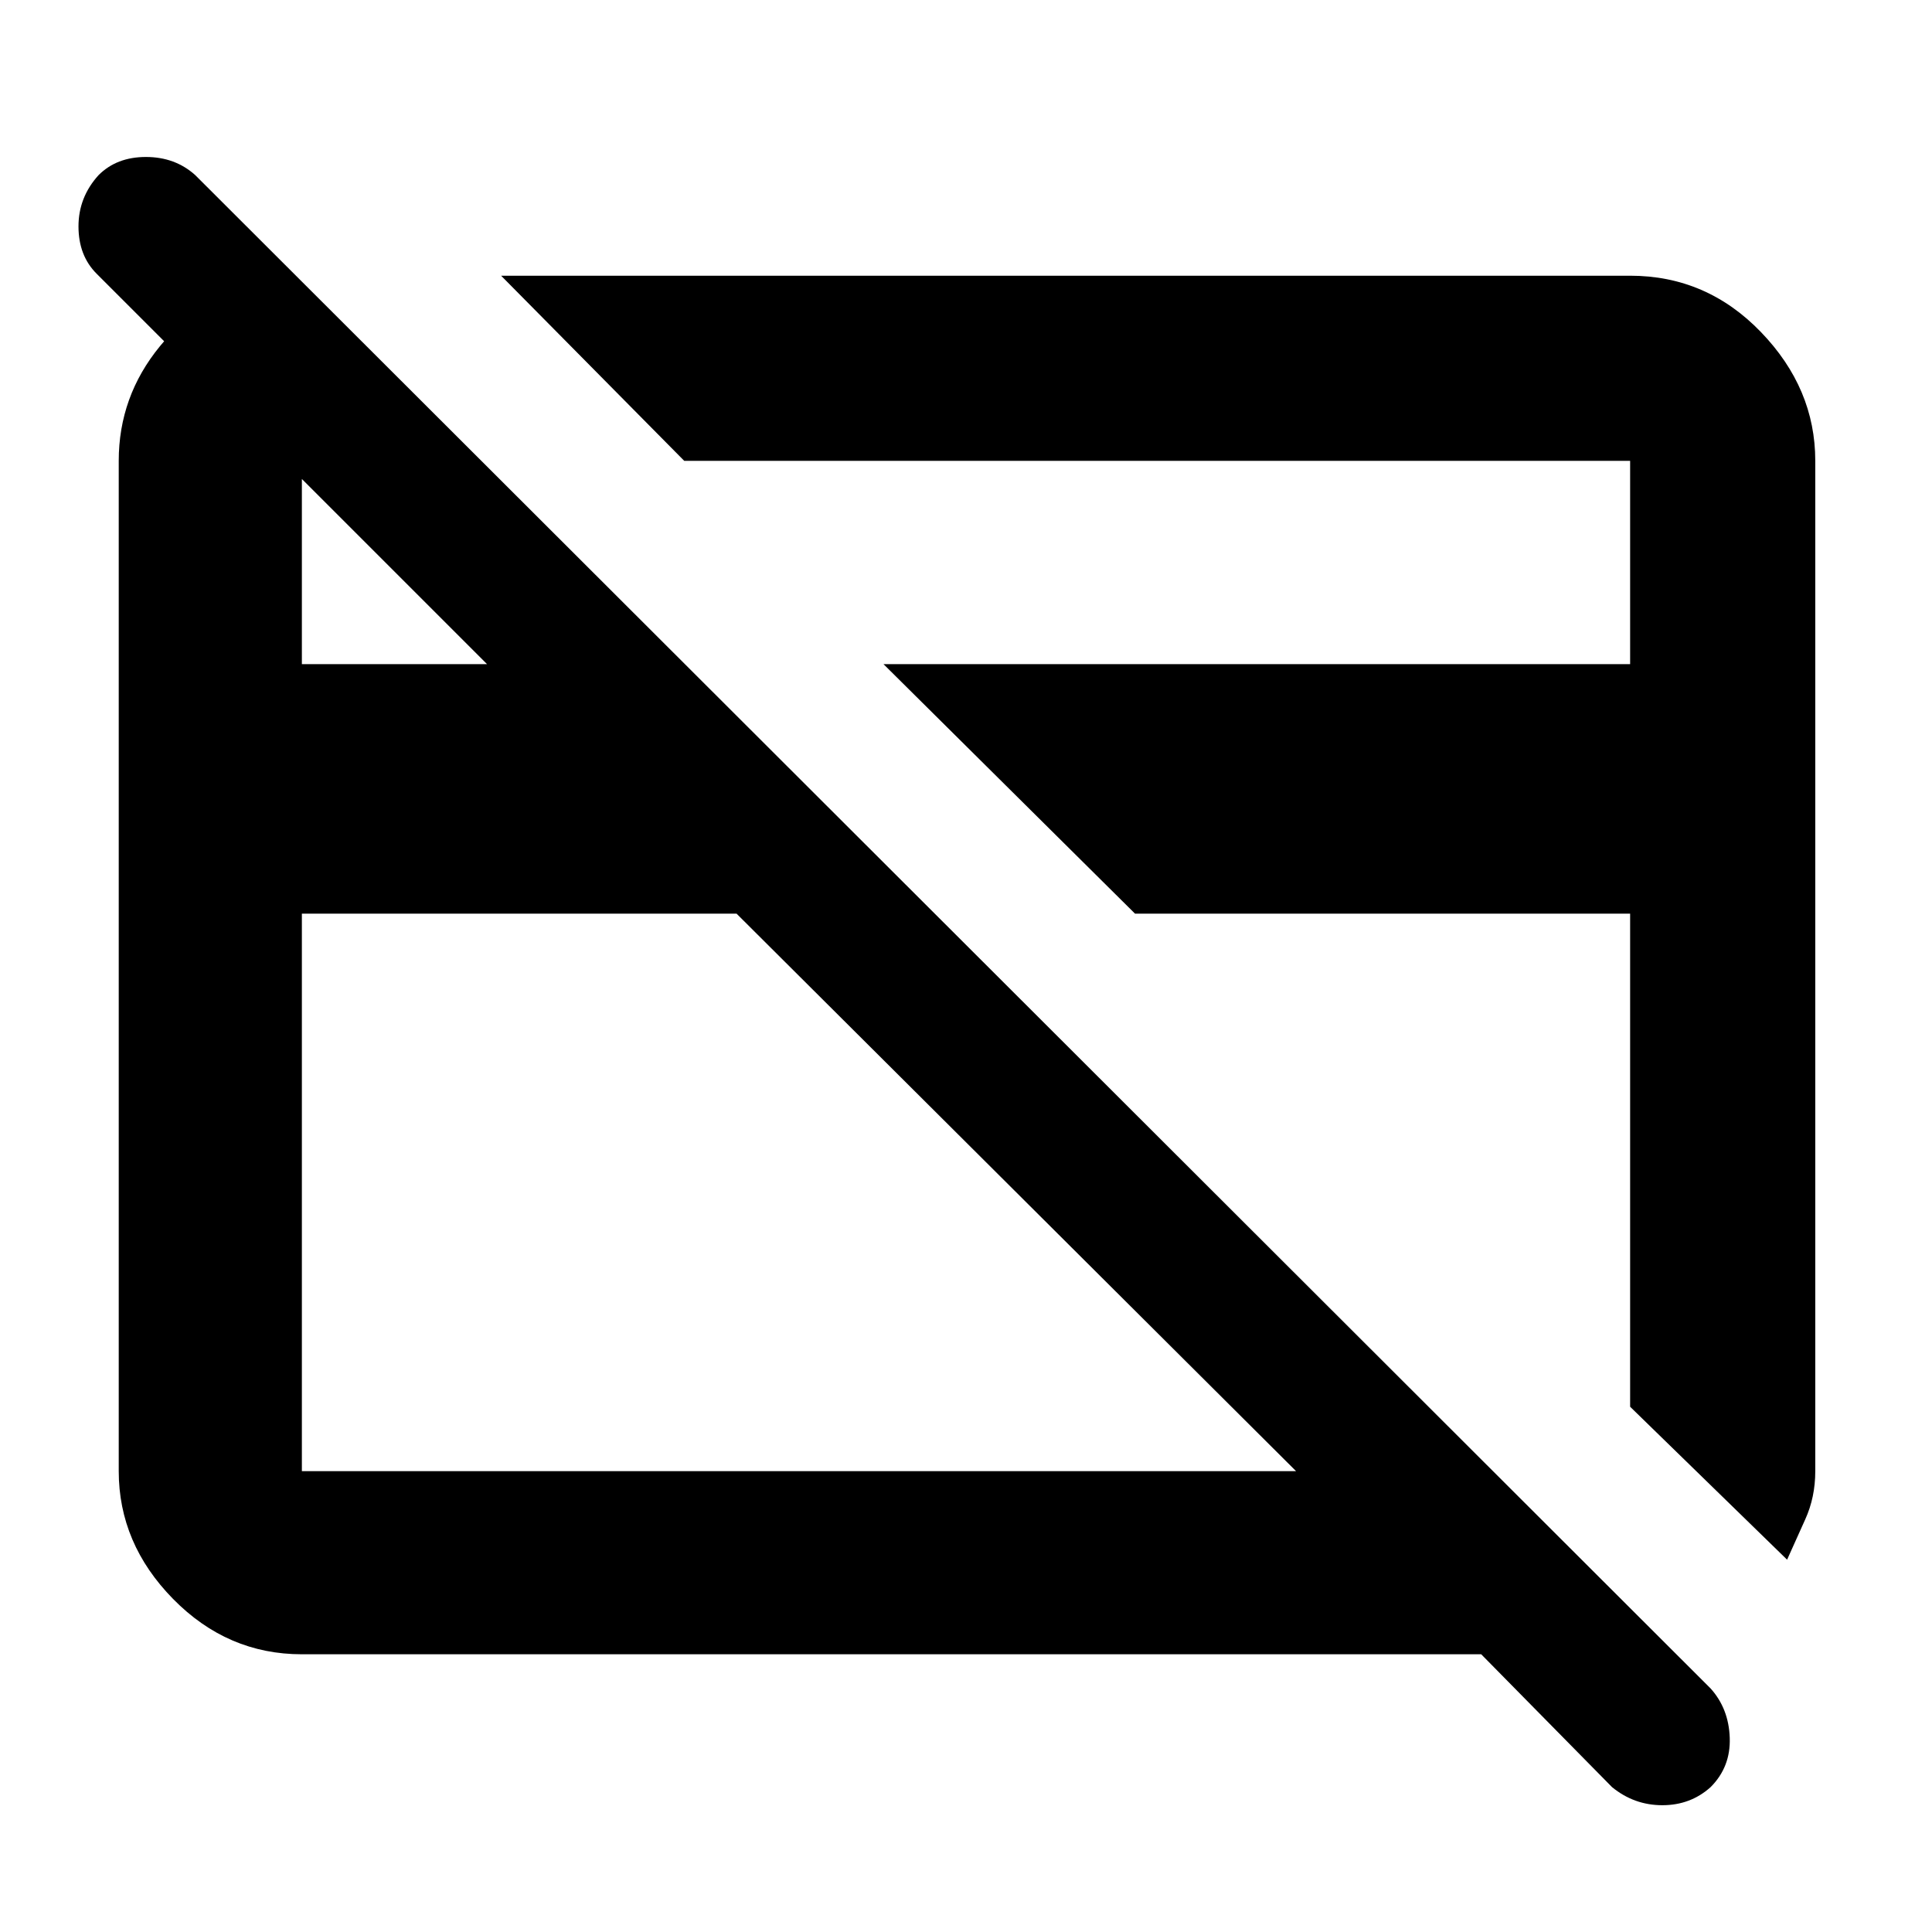 <svg xmlns="http://www.w3.org/2000/svg" height="48" width="48"><path d="m44.4 38.75-3.9-3.8V22.7H28.2l-6.25-6.2H40.5v-5.05H17l-4.55-4.6H40.5q1.9 0 3.25 1.4t1.35 3.2v25.1q0 .65-.25 1.2-.25.55-.45 1ZM28.8 23.2Zm-8.75 1.1Zm-1.75-1.6H7.5v13.85h24.7Zm21.75 21.7-3.25-3.3H7.5q-1.85 0-3.2-1.375T2.95 36.55v-25.1q0-1.6 1.025-2.85T6.45 7h1l4.45 4.45H7.5v5.05h4.6L2.4 6.8q-.45-.45-.45-1.175 0-.725.5-1.275.45-.45 1.175-.45.725 0 1.225.45l37.65 37.6q.45.5.475 1.225Q43 43.9 42.5 44.4q-.5.45-1.2.45t-1.25-.45Z"/></svg>